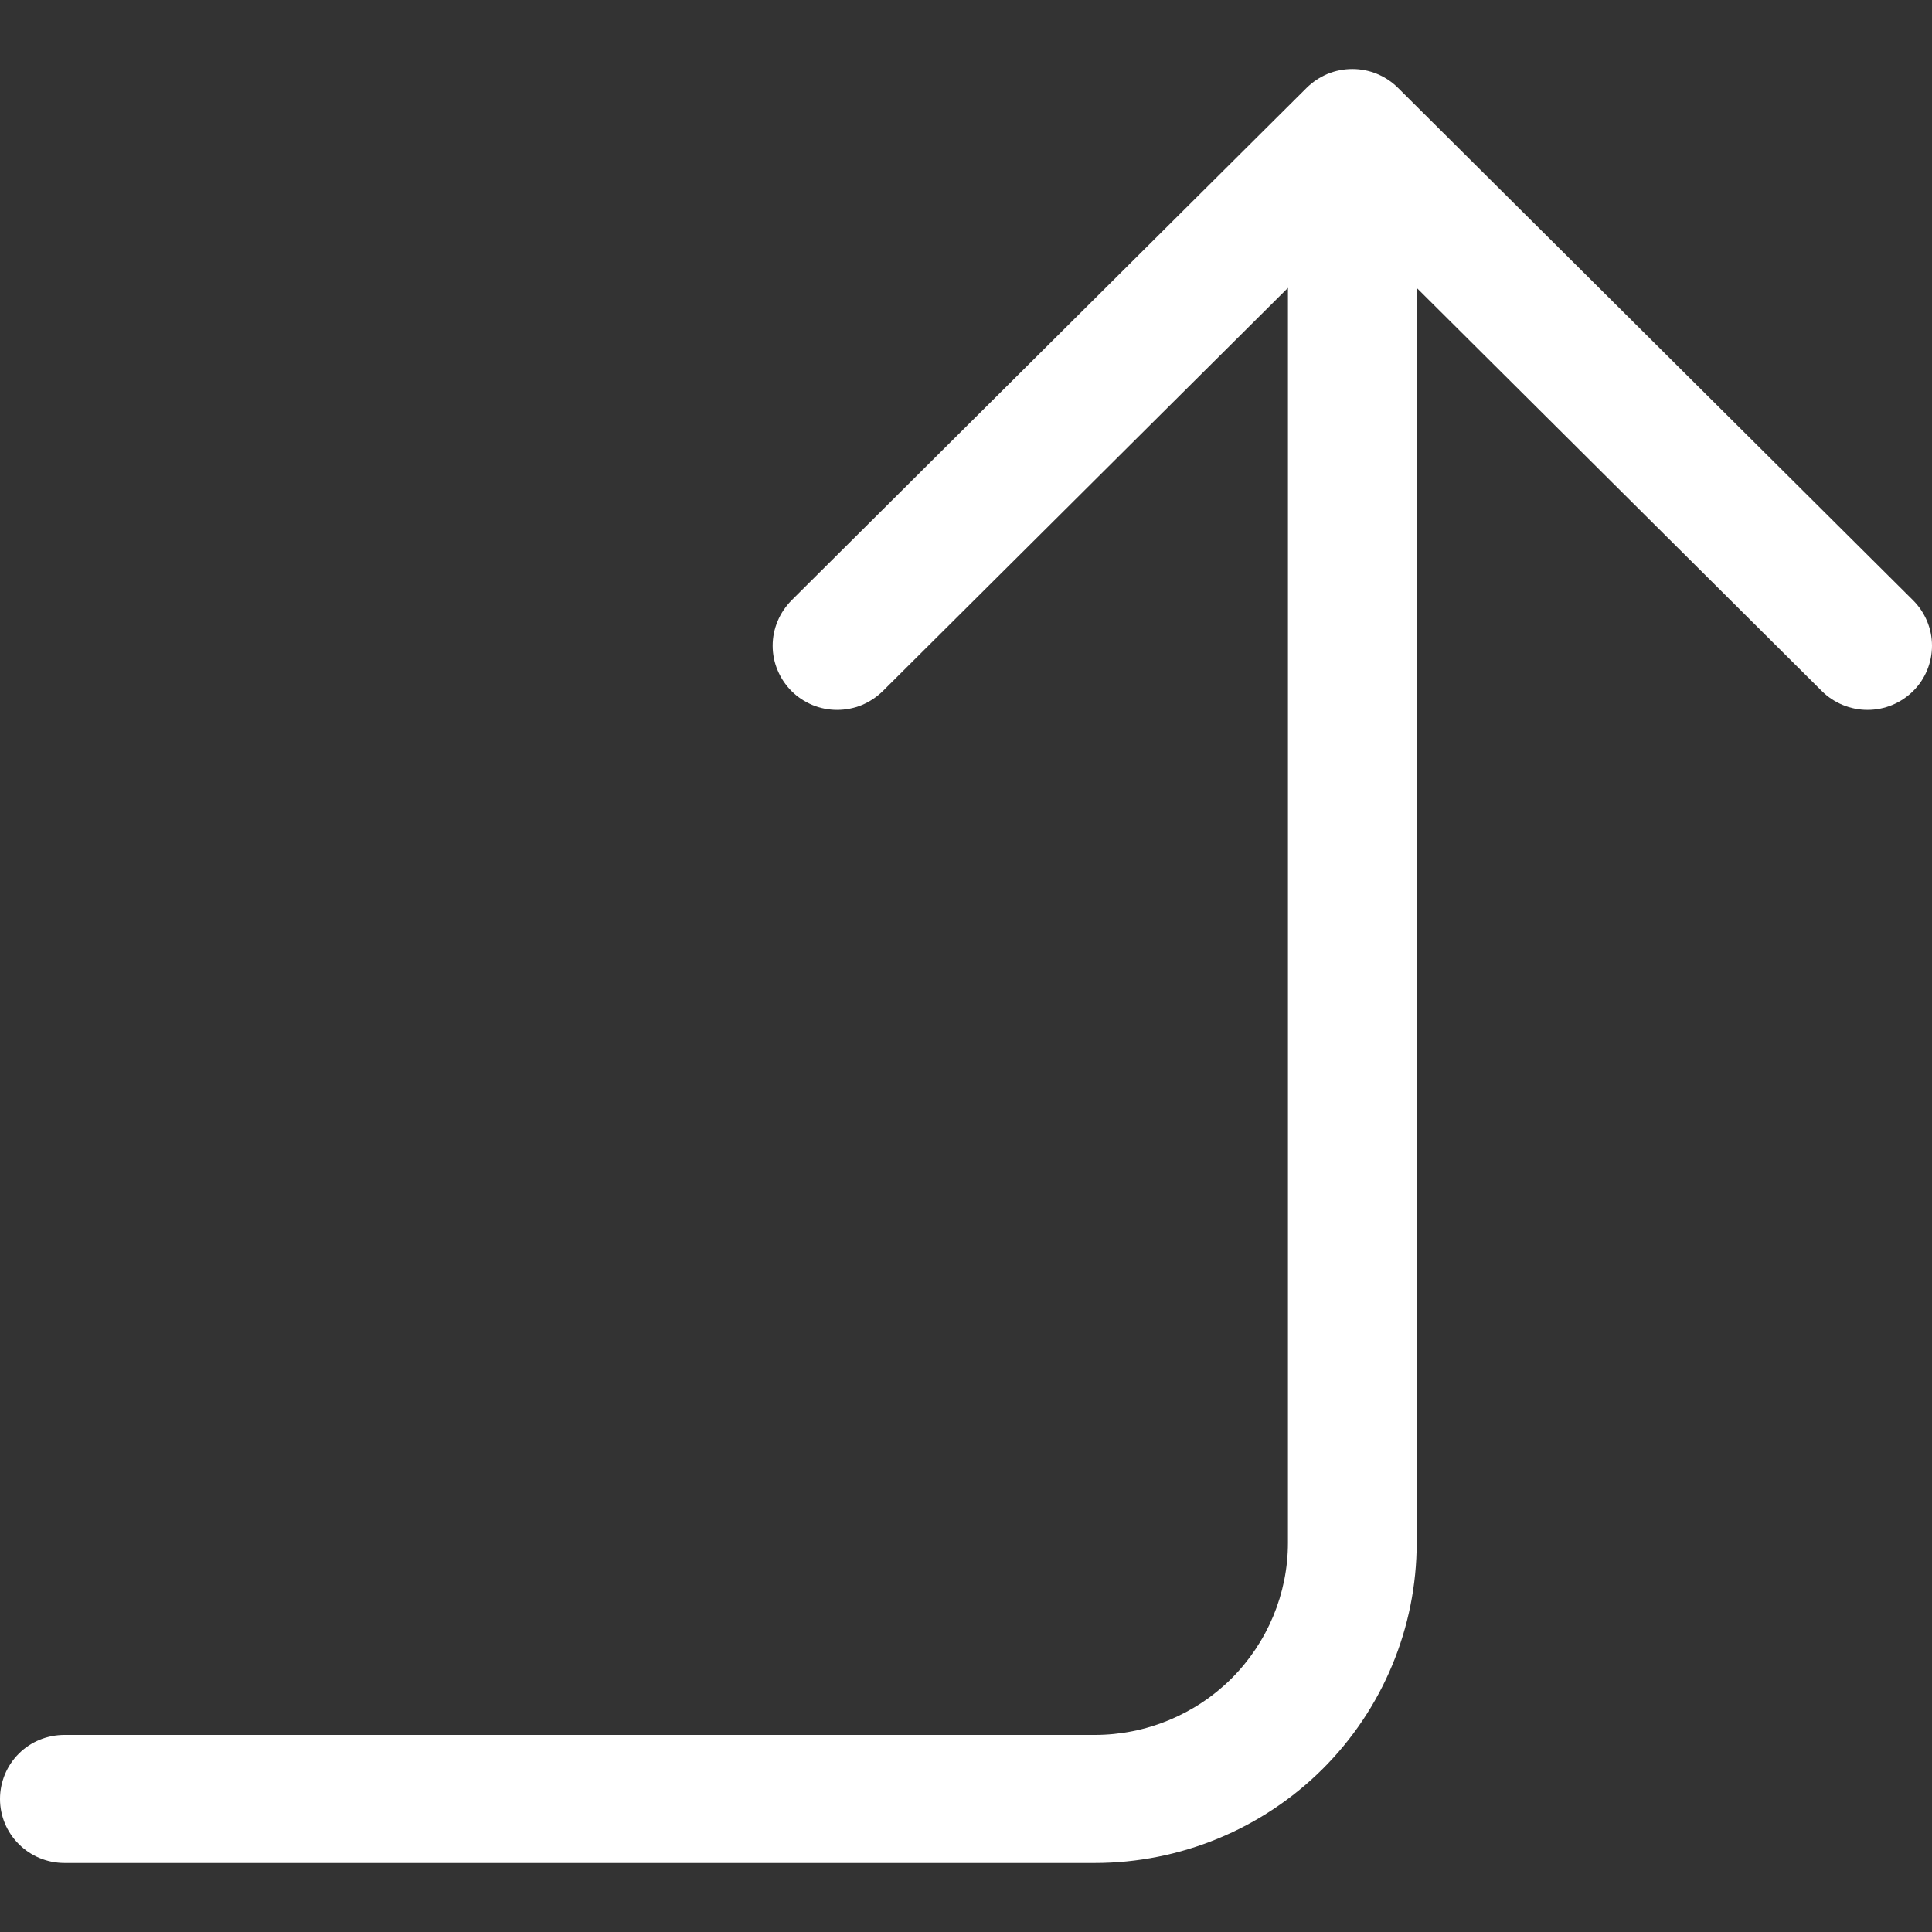 <svg width="14" height="14" viewBox="0 0 14 14" fill="none" xmlns="http://www.w3.org/2000/svg">
<rect x="0" y="0" width="14" height="14" fill="#333333" stroke="none"/>
<path fill-rule="evenodd" clip-rule="evenodd" d="M9.469 0.636C9.513 0.593 9.564 0.559 9.621 0.535C9.677 0.512 9.738 0.5 9.8 0.5C9.861 0.5 9.922 0.512 9.978 0.535C10.035 0.559 10.087 0.593 10.13 0.636L13.863 4.35C13.951 4.438 14 4.556 14 4.679C14 4.802 13.951 4.921 13.863 5.008C13.775 5.095 13.657 5.144 13.533 5.144C13.409 5.144 13.29 5.095 13.202 5.008L10.266 2.086V11.179C10.266 11.794 10.02 12.385 9.583 12.82C9.145 13.255 8.552 13.5 7.933 13.5H0.467C0.343 13.5 0.224 13.451 0.137 13.364C0.049 13.277 0 13.159 0 13.036C0 12.913 0.049 12.794 0.137 12.707C0.224 12.62 0.343 12.572 0.467 12.572H7.933C8.304 12.572 8.66 12.425 8.923 12.164C9.185 11.902 9.333 11.548 9.333 11.179V2.086L6.397 5.008C6.353 5.051 6.302 5.085 6.245 5.109C6.189 5.132 6.128 5.144 6.066 5.144C6.005 5.144 5.944 5.132 5.888 5.109C5.831 5.085 5.779 5.051 5.736 5.008C5.693 4.965 5.658 4.913 5.635 4.857C5.611 4.801 5.599 4.74 5.599 4.679C5.599 4.618 5.611 4.558 5.635 4.501C5.658 4.445 5.693 4.394 5.736 4.35L9.469 0.636Z" fill="white"/>
</svg>
